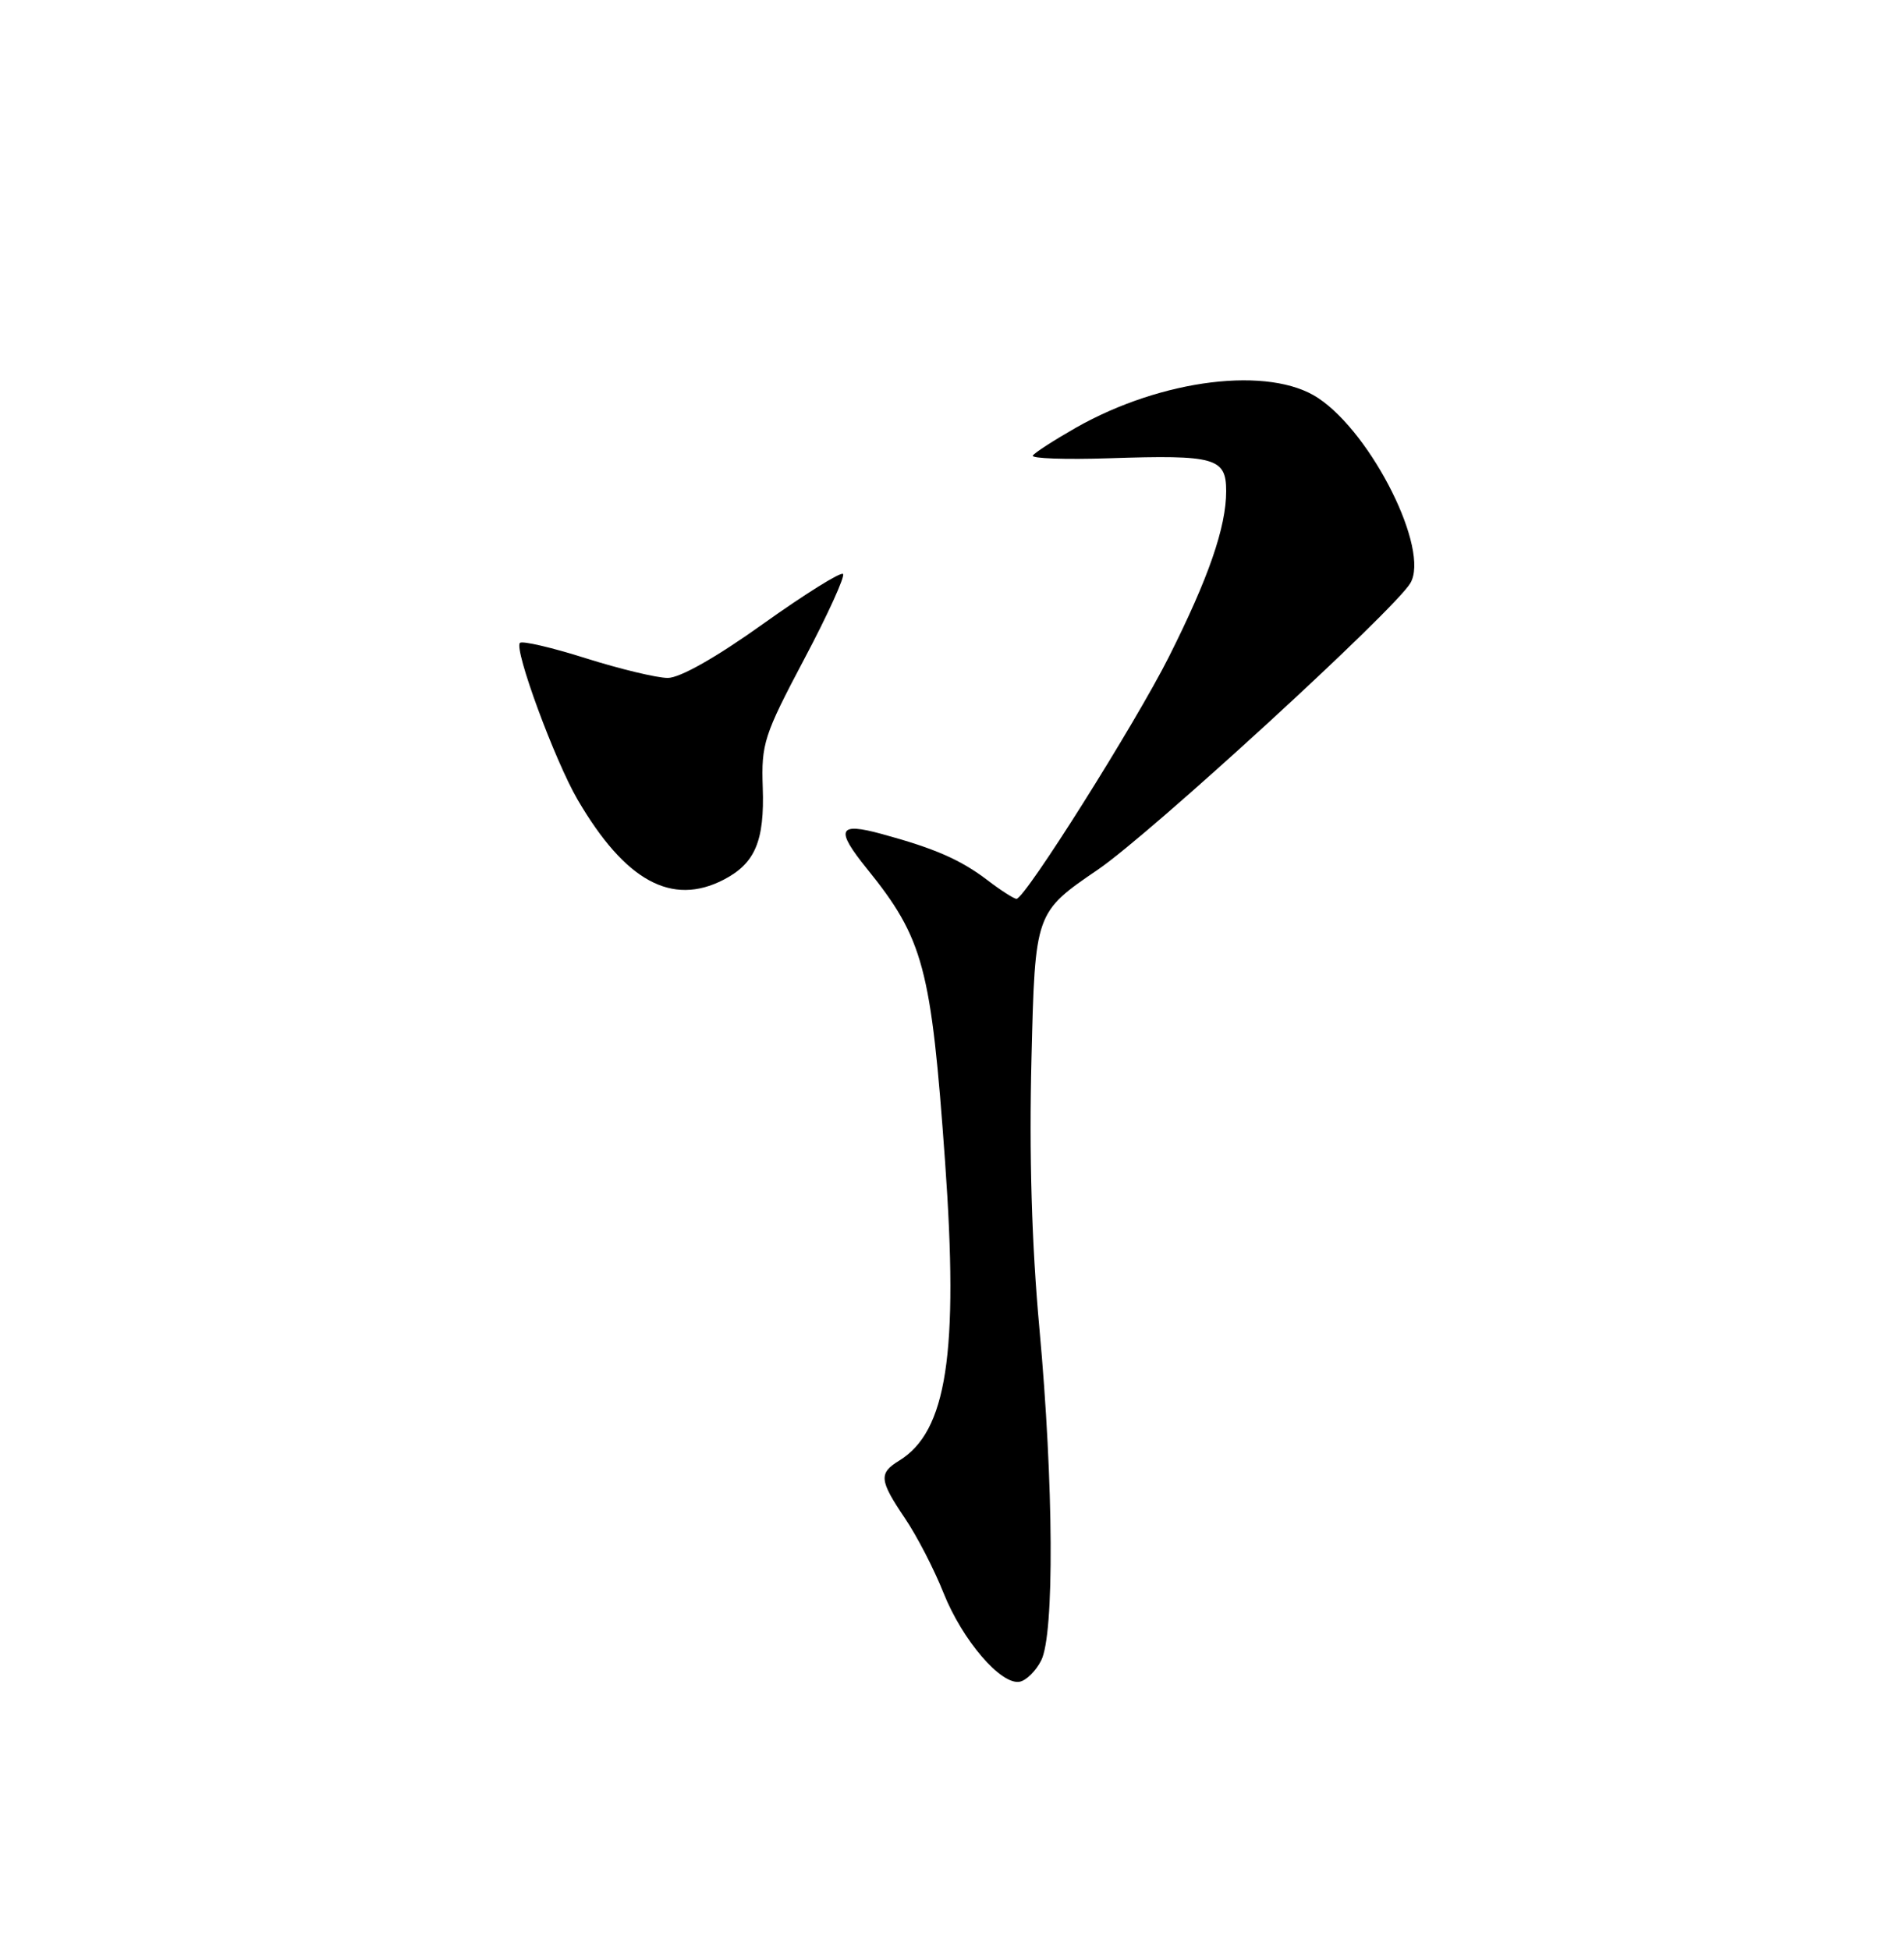 <?xml version="1.0" encoding="UTF-8" standalone="no"?>
<!DOCTYPE svg PUBLIC "-//W3C//DTD SVG 1.1//EN" "http://www.w3.org/Graphics/SVG/1.1/DTD/svg11.dtd" >
<svg xmlns="http://www.w3.org/2000/svg" xmlns:xlink="http://www.w3.org/1999/xlink" version="1.1" viewBox="0 0 250 256">
 <g >
 <path fill="currentColor"
d=" M 136.71 217.99 C 138.46 214.54 138.35 194.88 136.48 174.44 C 135.46 163.32 135.12 151.57 135.44 138.82 C 135.91 119.79 135.91 119.79 144.18 114.15 C 151.14 109.39 183.04 80.15 185.18 76.56 C 187.77 72.22 180.20 57.01 173.10 52.27 C 166.72 48.01 152.59 49.73 141.27 56.15 C 138.40 57.79 135.85 59.43 135.61 59.81 C 135.38 60.19 139.90 60.35 145.66 60.16 C 159.58 59.70 161.00 60.10 161.00 64.48 C 161.00 69.20 158.69 75.87 153.47 86.25 C 149.03 95.06 134.58 118.00 133.47 118.00 C 133.14 118.00 131.43 116.91 129.68 115.57 C 126.12 112.86 122.77 111.39 115.75 109.48 C 110.05 107.92 109.65 108.87 113.81 114.02 C 121.27 123.25 122.27 127.01 124.09 152.50 C 125.89 177.71 124.32 187.92 118.06 191.76 C 115.36 193.41 115.45 194.33 118.82 199.32 C 120.38 201.62 122.66 206.03 123.89 209.13 C 126.36 215.33 131.44 221.25 133.89 220.78 C 134.75 220.62 136.02 219.36 136.71 217.99 Z  M 95.02 115.49 C 99.15 113.35 100.40 110.41 100.15 103.36 C 99.95 97.64 100.32 96.50 105.58 86.56 C 108.69 80.69 110.98 75.65 110.69 75.35 C 110.39 75.05 105.67 78.00 100.20 81.90 C 94.05 86.30 89.28 89.00 87.68 89.00 C 86.26 89.00 81.44 87.84 76.96 86.43 C 72.48 85.01 68.57 84.10 68.27 84.40 C 67.45 85.21 72.84 99.83 75.84 104.98 C 82.08 115.66 88.20 119.01 95.02 115.49 Z "/>
</g>
</svg>
